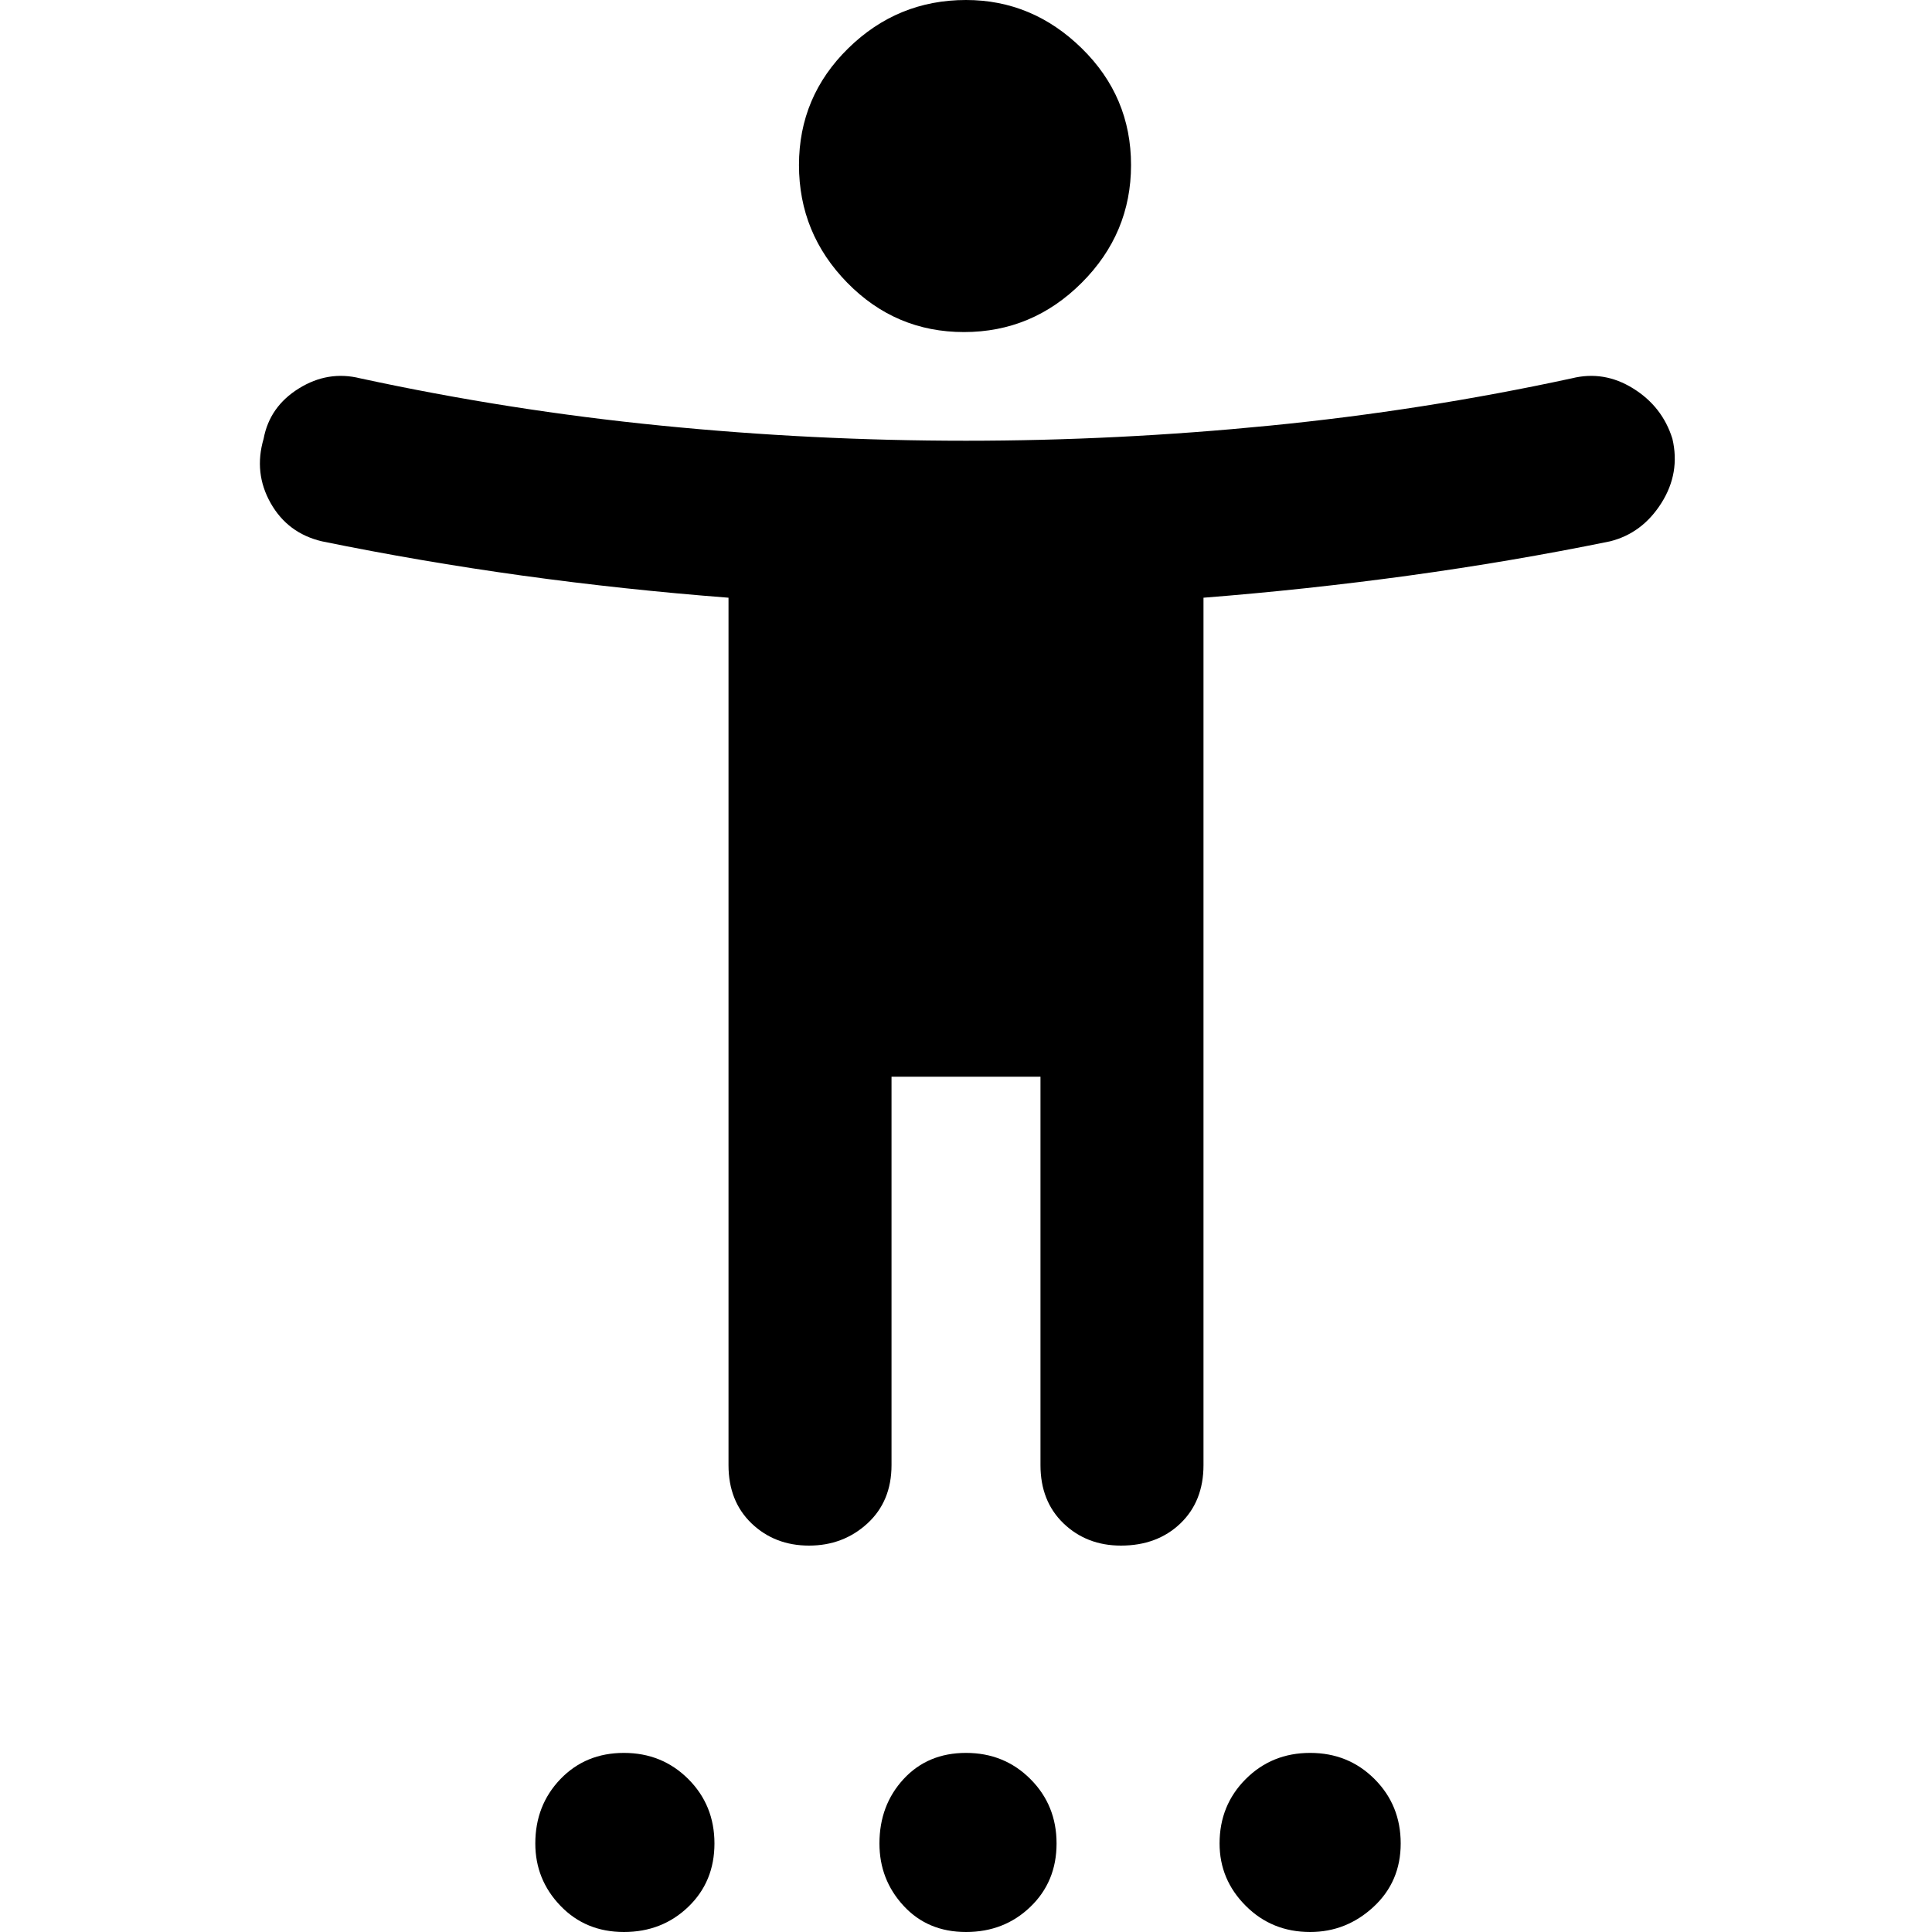 <svg xmlns="http://www.w3.org/2000/svg" height="40" width="40"><path d="M19.958 6.875Q18.542 6.875 17.542 5.854Q16.542 4.833 16.542 3.417Q16.542 2 17.562 1Q18.583 0 20 0Q21.375 0 22.396 1Q23.417 2 23.417 3.417Q23.417 4.833 22.396 5.854Q21.375 6.875 19.958 6.875ZM16.75 32Q16.042 32 15.562 31.542Q15.083 31.083 15.083 30.333V12.375Q12.917 12.208 10.812 11.917Q8.708 11.625 6.667 11.208Q5.958 11.042 5.604 10.417Q5.25 9.792 5.458 9.083Q5.583 8.417 6.188 8.042Q6.792 7.667 7.458 7.833Q10.542 8.5 13.688 8.812Q16.833 9.125 20 9.125Q23.125 9.125 26.292 8.812Q29.458 8.5 32.542 7.833Q33.208 7.667 33.812 8.042Q34.417 8.417 34.625 9.083Q34.792 9.792 34.396 10.417Q34 11.042 33.333 11.208Q31.292 11.625 29.167 11.917Q27.042 12.208 24.917 12.375V30.333Q24.917 31.083 24.438 31.542Q23.958 32 23.208 32Q22.5 32 22.021 31.542Q21.542 31.083 21.542 30.333V22.292H18.458V30.333Q18.458 31.083 17.958 31.542Q17.458 32 16.75 32ZM12.917 40Q12.125 40 11.604 39.458Q11.083 38.917 11.083 38.167Q11.083 37.375 11.604 36.833Q12.125 36.292 12.917 36.292Q13.708 36.292 14.25 36.833Q14.792 37.375 14.792 38.167Q14.792 38.958 14.25 39.479Q13.708 40 12.917 40ZM20 40Q19.208 40 18.708 39.458Q18.208 38.917 18.208 38.167Q18.208 37.375 18.708 36.833Q19.208 36.292 20 36.292Q20.792 36.292 21.333 36.833Q21.875 37.375 21.875 38.167Q21.875 38.958 21.333 39.479Q20.792 40 20 40ZM27.125 40Q26.333 40 25.792 39.458Q25.25 38.917 25.25 38.167Q25.25 37.375 25.792 36.833Q26.333 36.292 27.125 36.292Q27.917 36.292 28.458 36.833Q29 37.375 29 38.167Q29 38.958 28.438 39.479Q27.875 40 27.125 40Z"/></svg>